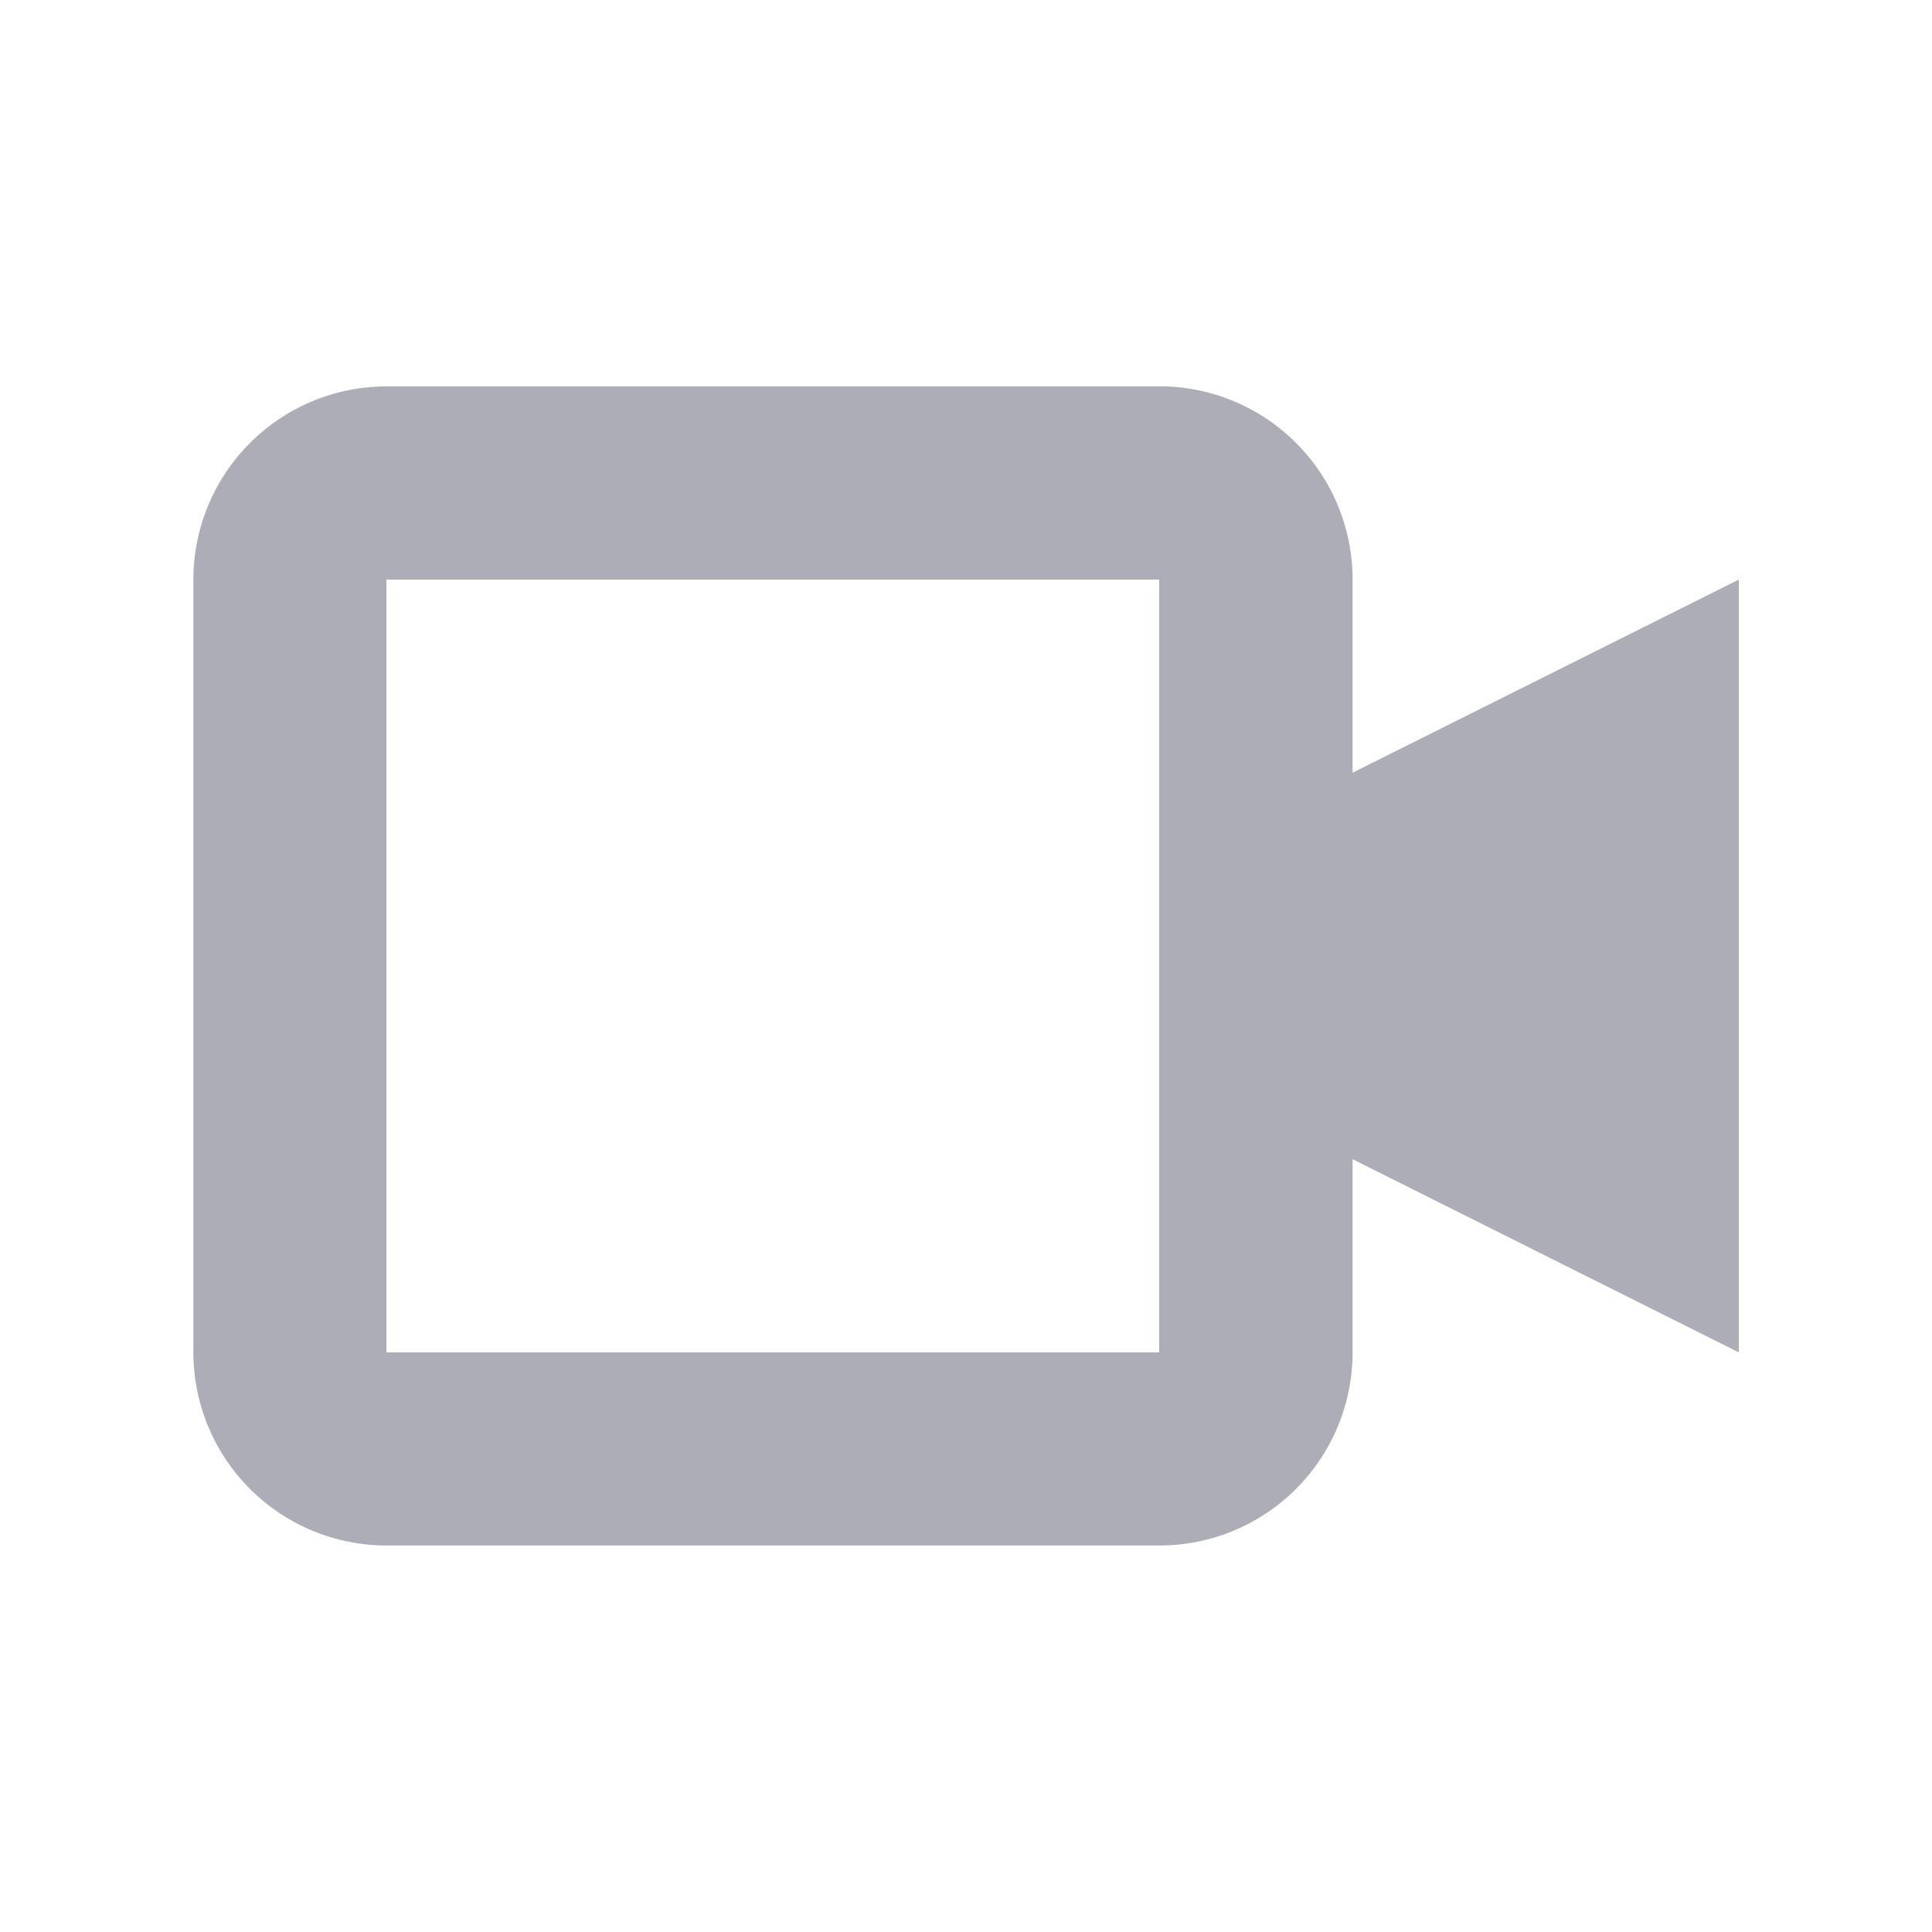 <svg xmlns:xlink="http://www.w3.org/1999/xlink" xmlns="http://www.w3.org/2000/svg" width="20" height="20" viewBox="0 0 20 20"><path fill-rule="evenodd" d="M12.002 3.999a2 2 0 0 1 2 2v2L18 6v8l-3.998-2v2a2 2 0 0 1-2 1.999h-8a2 2 0 0 1-2-2V6a2 2 0 0 1 2-2h8zM12 6H4v8h8V6z" clip-rule="evenodd" fill="#ADADB8"></path></svg>